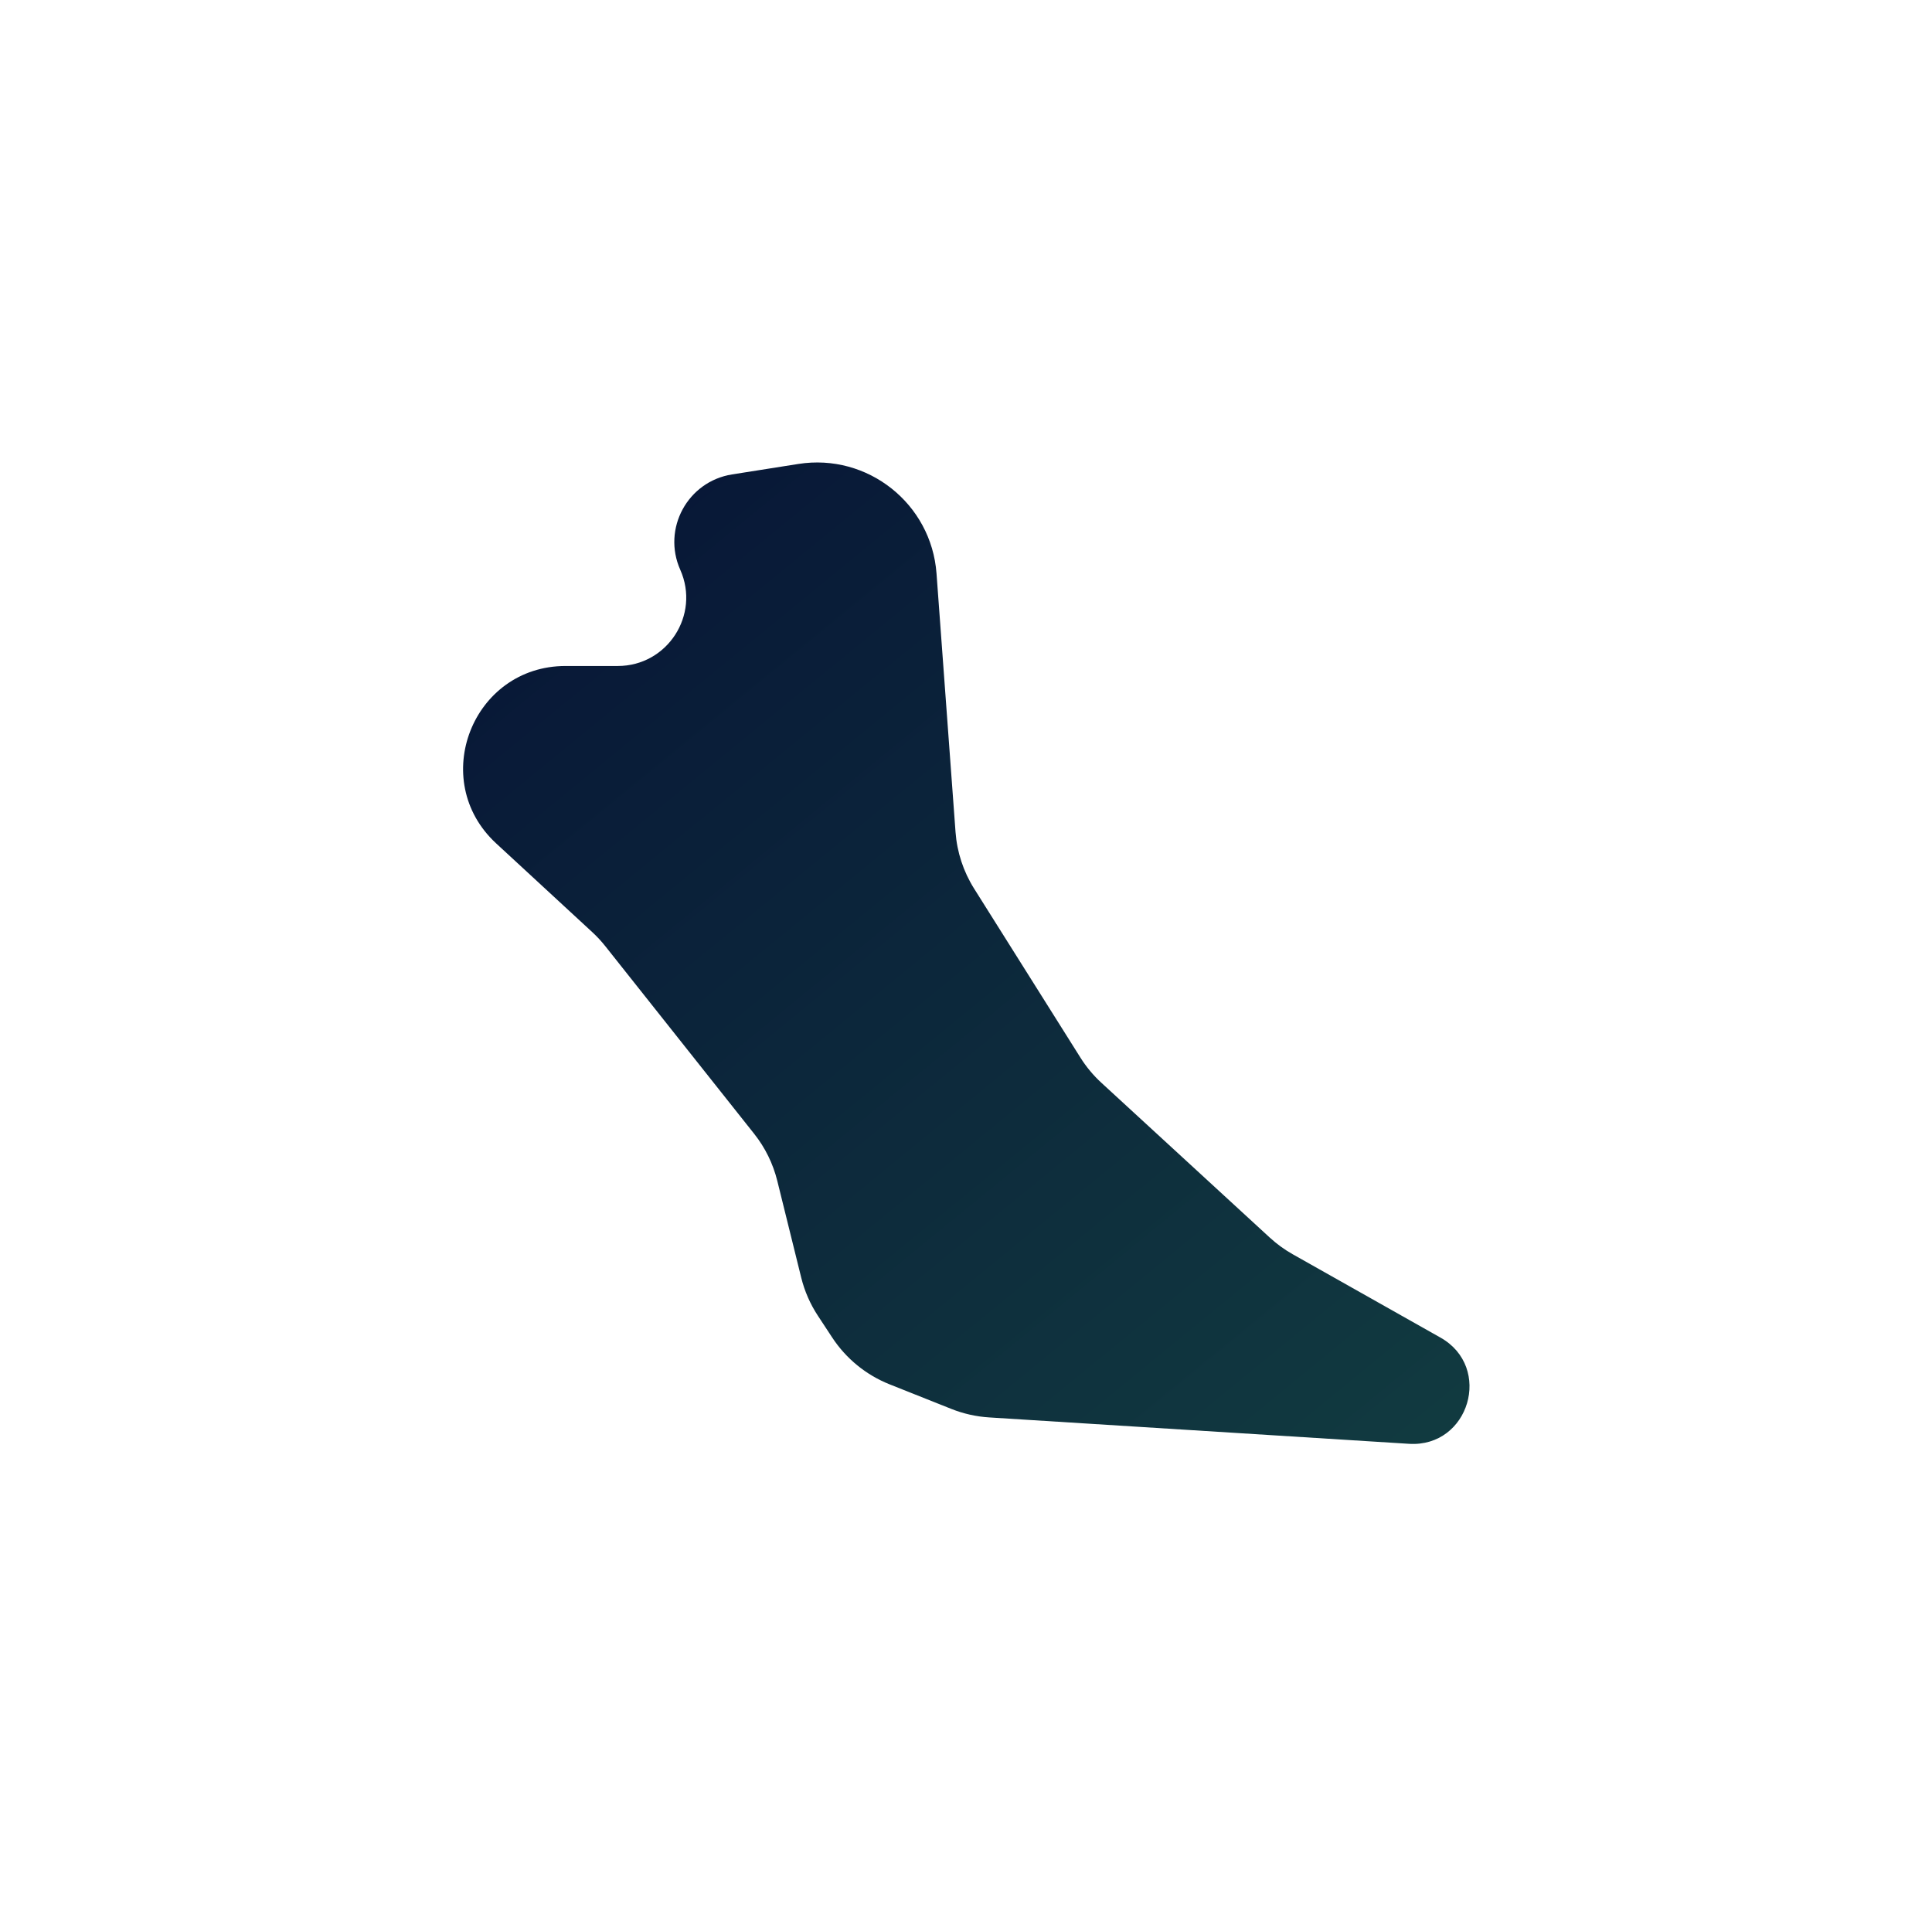 <svg width="1881" height="1857" viewBox="0 0 1881 1857" fill="none" xmlns="http://www.w3.org/2000/svg">
<g filter="url(#filter0_f_108_252)">
<path d="M601.462 648.5C649.671 648.5 681.908 598.866 662.305 554.822V554.822C644.495 514.807 669.498 468.79 712.762 461.959L777.245 451.777C844.67 441.131 906.793 490.389 911.799 558.465L930.309 810.201C931.748 829.768 937.962 848.684 948.409 865.292L1051.95 1029.91C1057.63 1038.93 1064.47 1047.15 1072.32 1054.36L1236.3 1205.13C1243.08 1211.35 1250.55 1216.78 1258.56 1221.3L1402.5 1302.5V1302.5C1453.63 1331.42 1430.41 1409.58 1371.78 1405.9L963.093 1380.2C950.444 1379.41 938.001 1376.61 926.227 1371.92L866.125 1347.99C843.262 1338.88 823.752 1322.97 810.237 1302.4L796.276 1281.16C788.813 1269.8 783.333 1257.26 780.07 1244.07L756.764 1149.83C752.636 1133.14 744.969 1117.53 734.283 1104.06L589.272 921.276C585.43 916.433 581.219 911.893 576.677 907.699L483.083 821.267C416.483 759.764 460 648.5 550.654 648.5H601.462Z" fill="url(#paint0_linear_108_252)"/>
</g>
<defs>
<filter id="filter0_f_108_252" x="0.856" y="0.328" width="1879.86" height="1855.69" filterUnits="userSpaceOnUse" color-interpolation-filters="sRGB">
<feFlood flood-opacity="0" result="BackgroundImageFix"/>
<feBlend mode="normal" in="SourceGraphic" in2="BackgroundImageFix" result="shape"/>
<feGaussianBlur stdDeviation="225" result="effect1_foregroundBlur_108_252"/>
</filter>
<linearGradient id="paint0_linear_108_252" x1="512.5" y1="419.5" x2="1429" y2="1539.5" gradientUnits="userSpaceOnUse">
<stop offset="0.004" stop-color="#071436"/>
<stop offset="1" stop-color="#123E41"/>
</linearGradient>
</defs>
</svg>

